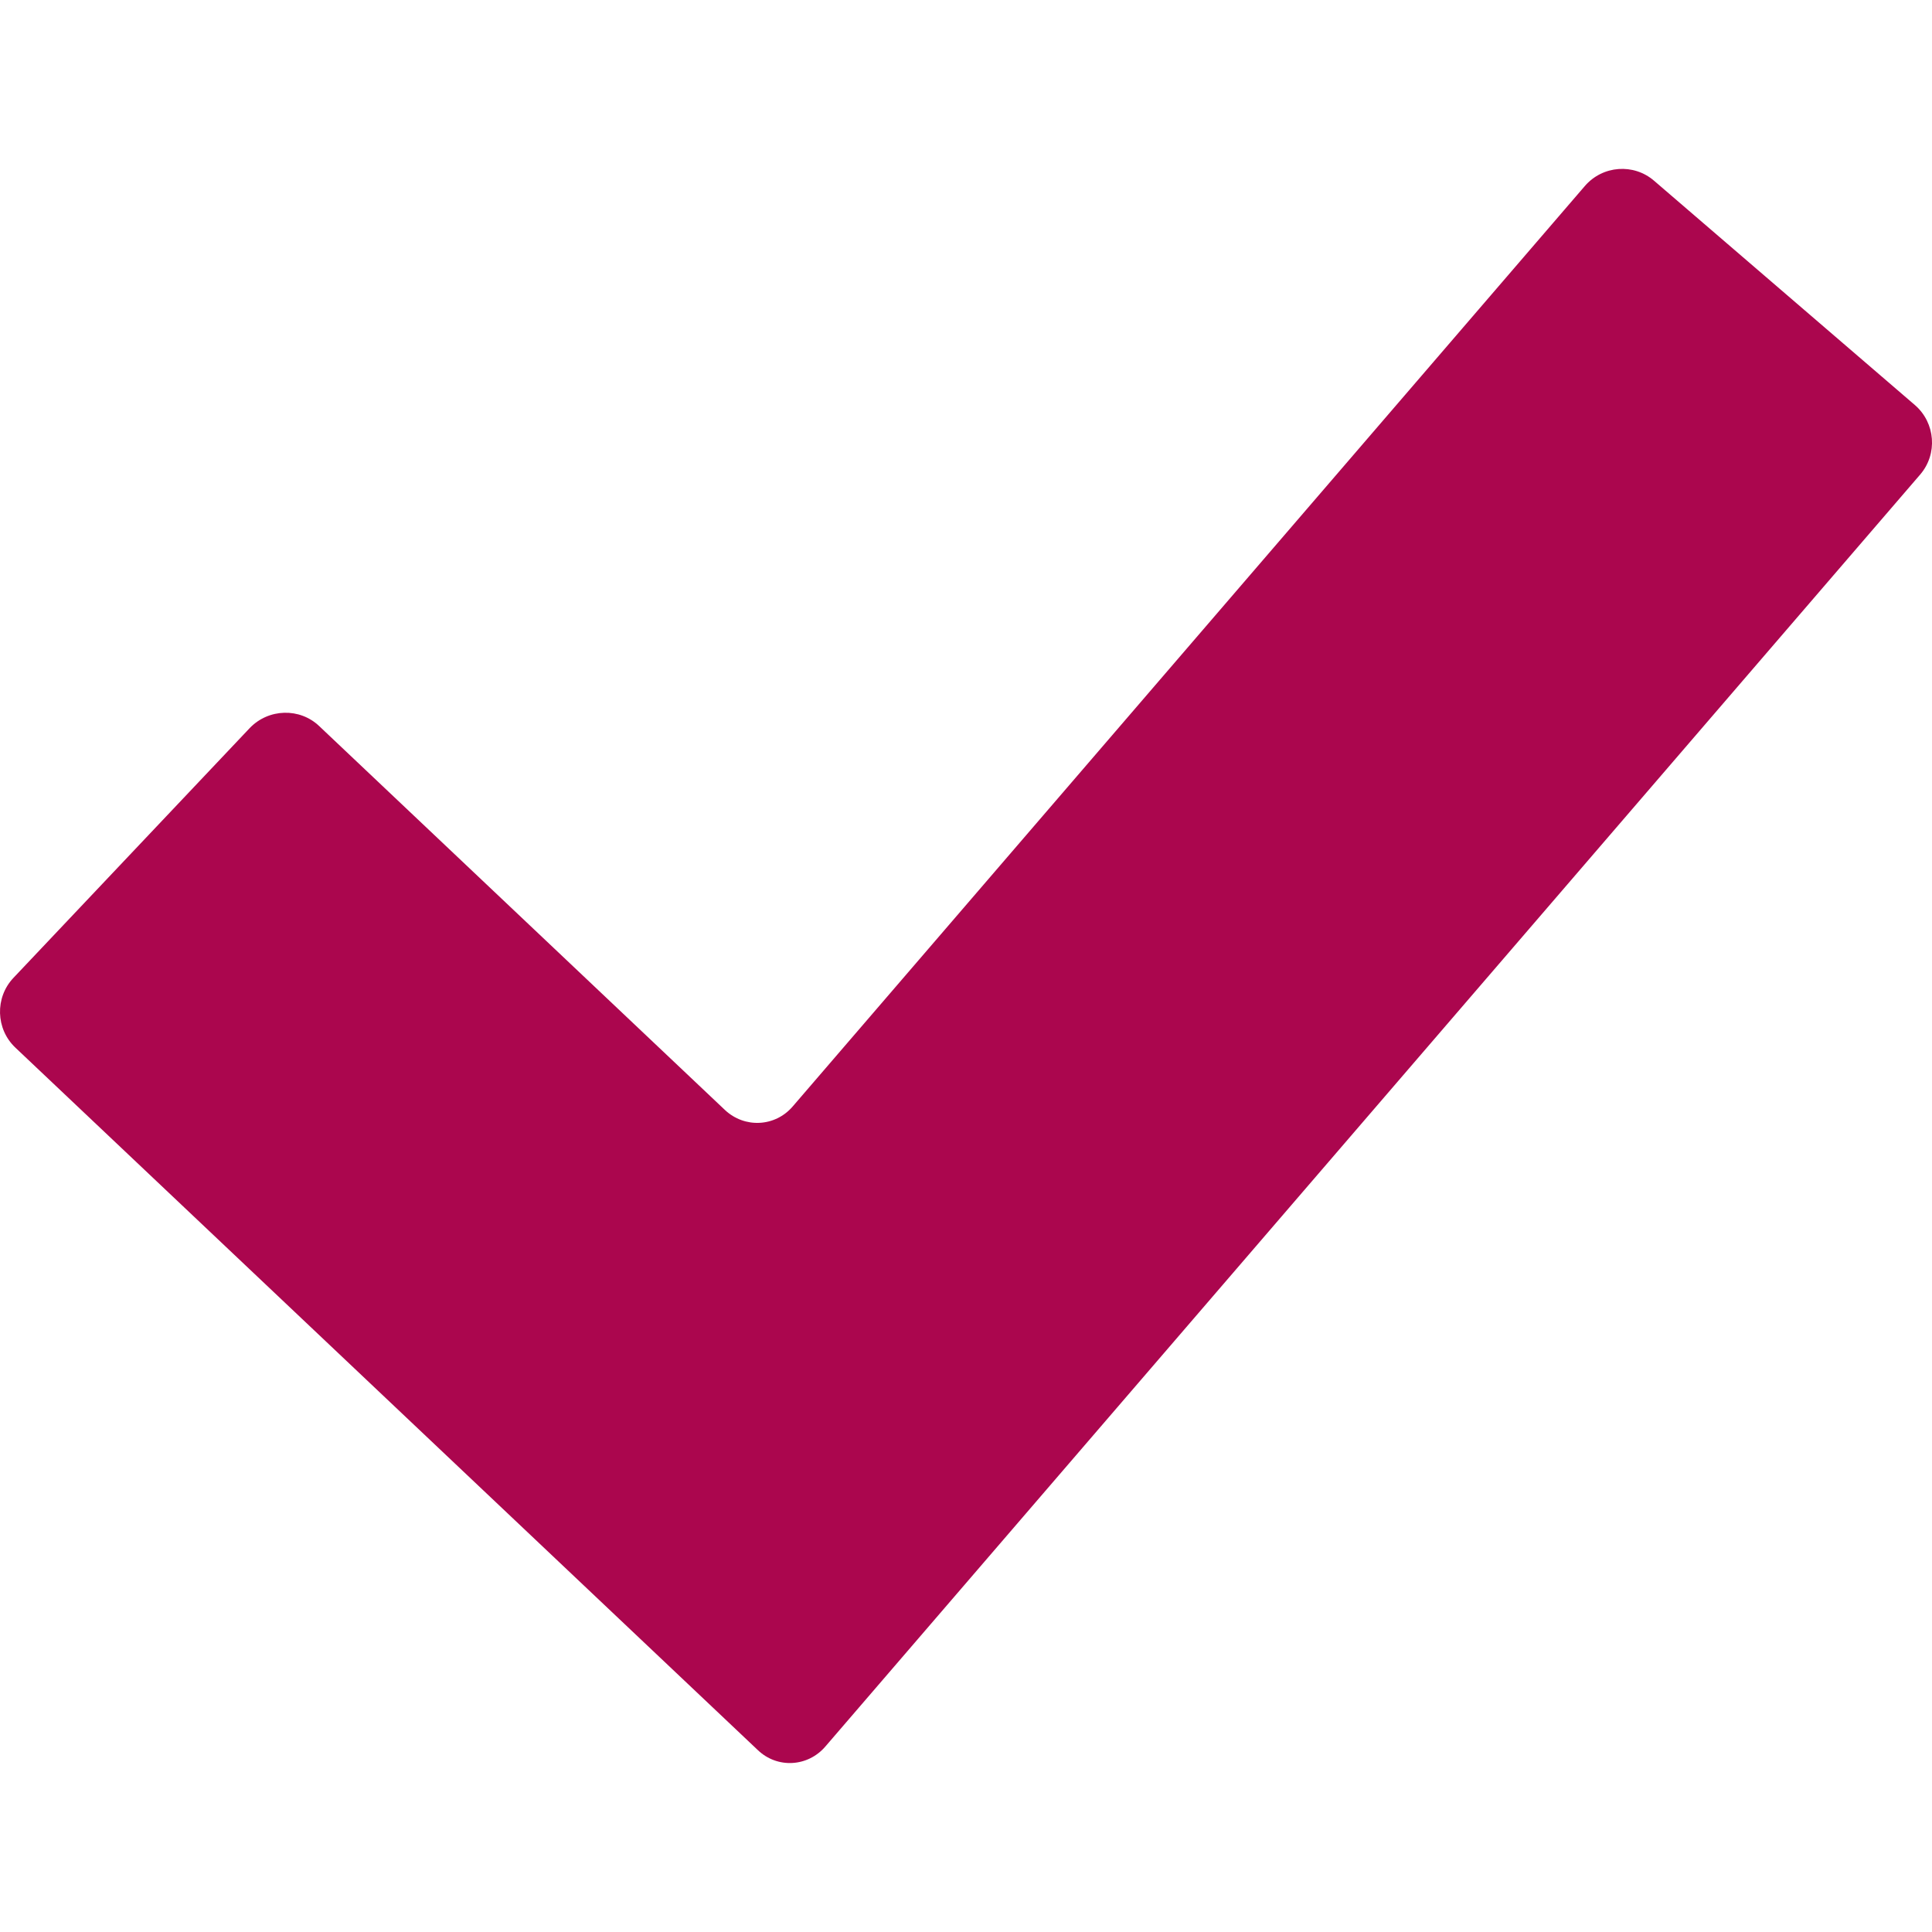 <svg width="10" height="10" viewBox="0 0 10 10" fill="none" xmlns="http://www.w3.org/2000/svg">
<g clip-path="url(#clip0_893_767)">
<path d="M4.272 9.04C4.181 9.146 4.023 9.155 3.922 9.058L0.079 5.422C-0.022 5.326 -0.027 5.164 0.069 5.062L1.293 3.768C1.39 3.667 1.552 3.662 1.653 3.759L3.752 5.745C3.854 5.841 4.012 5.833 4.103 5.727L8.203 0.963C8.295 0.856 8.456 0.844 8.562 0.936L9.912 2.097C10.018 2.189 10.03 2.35 9.939 2.456L4.272 9.04Z" fill="#AB064E"/>
</g>
</svg>
